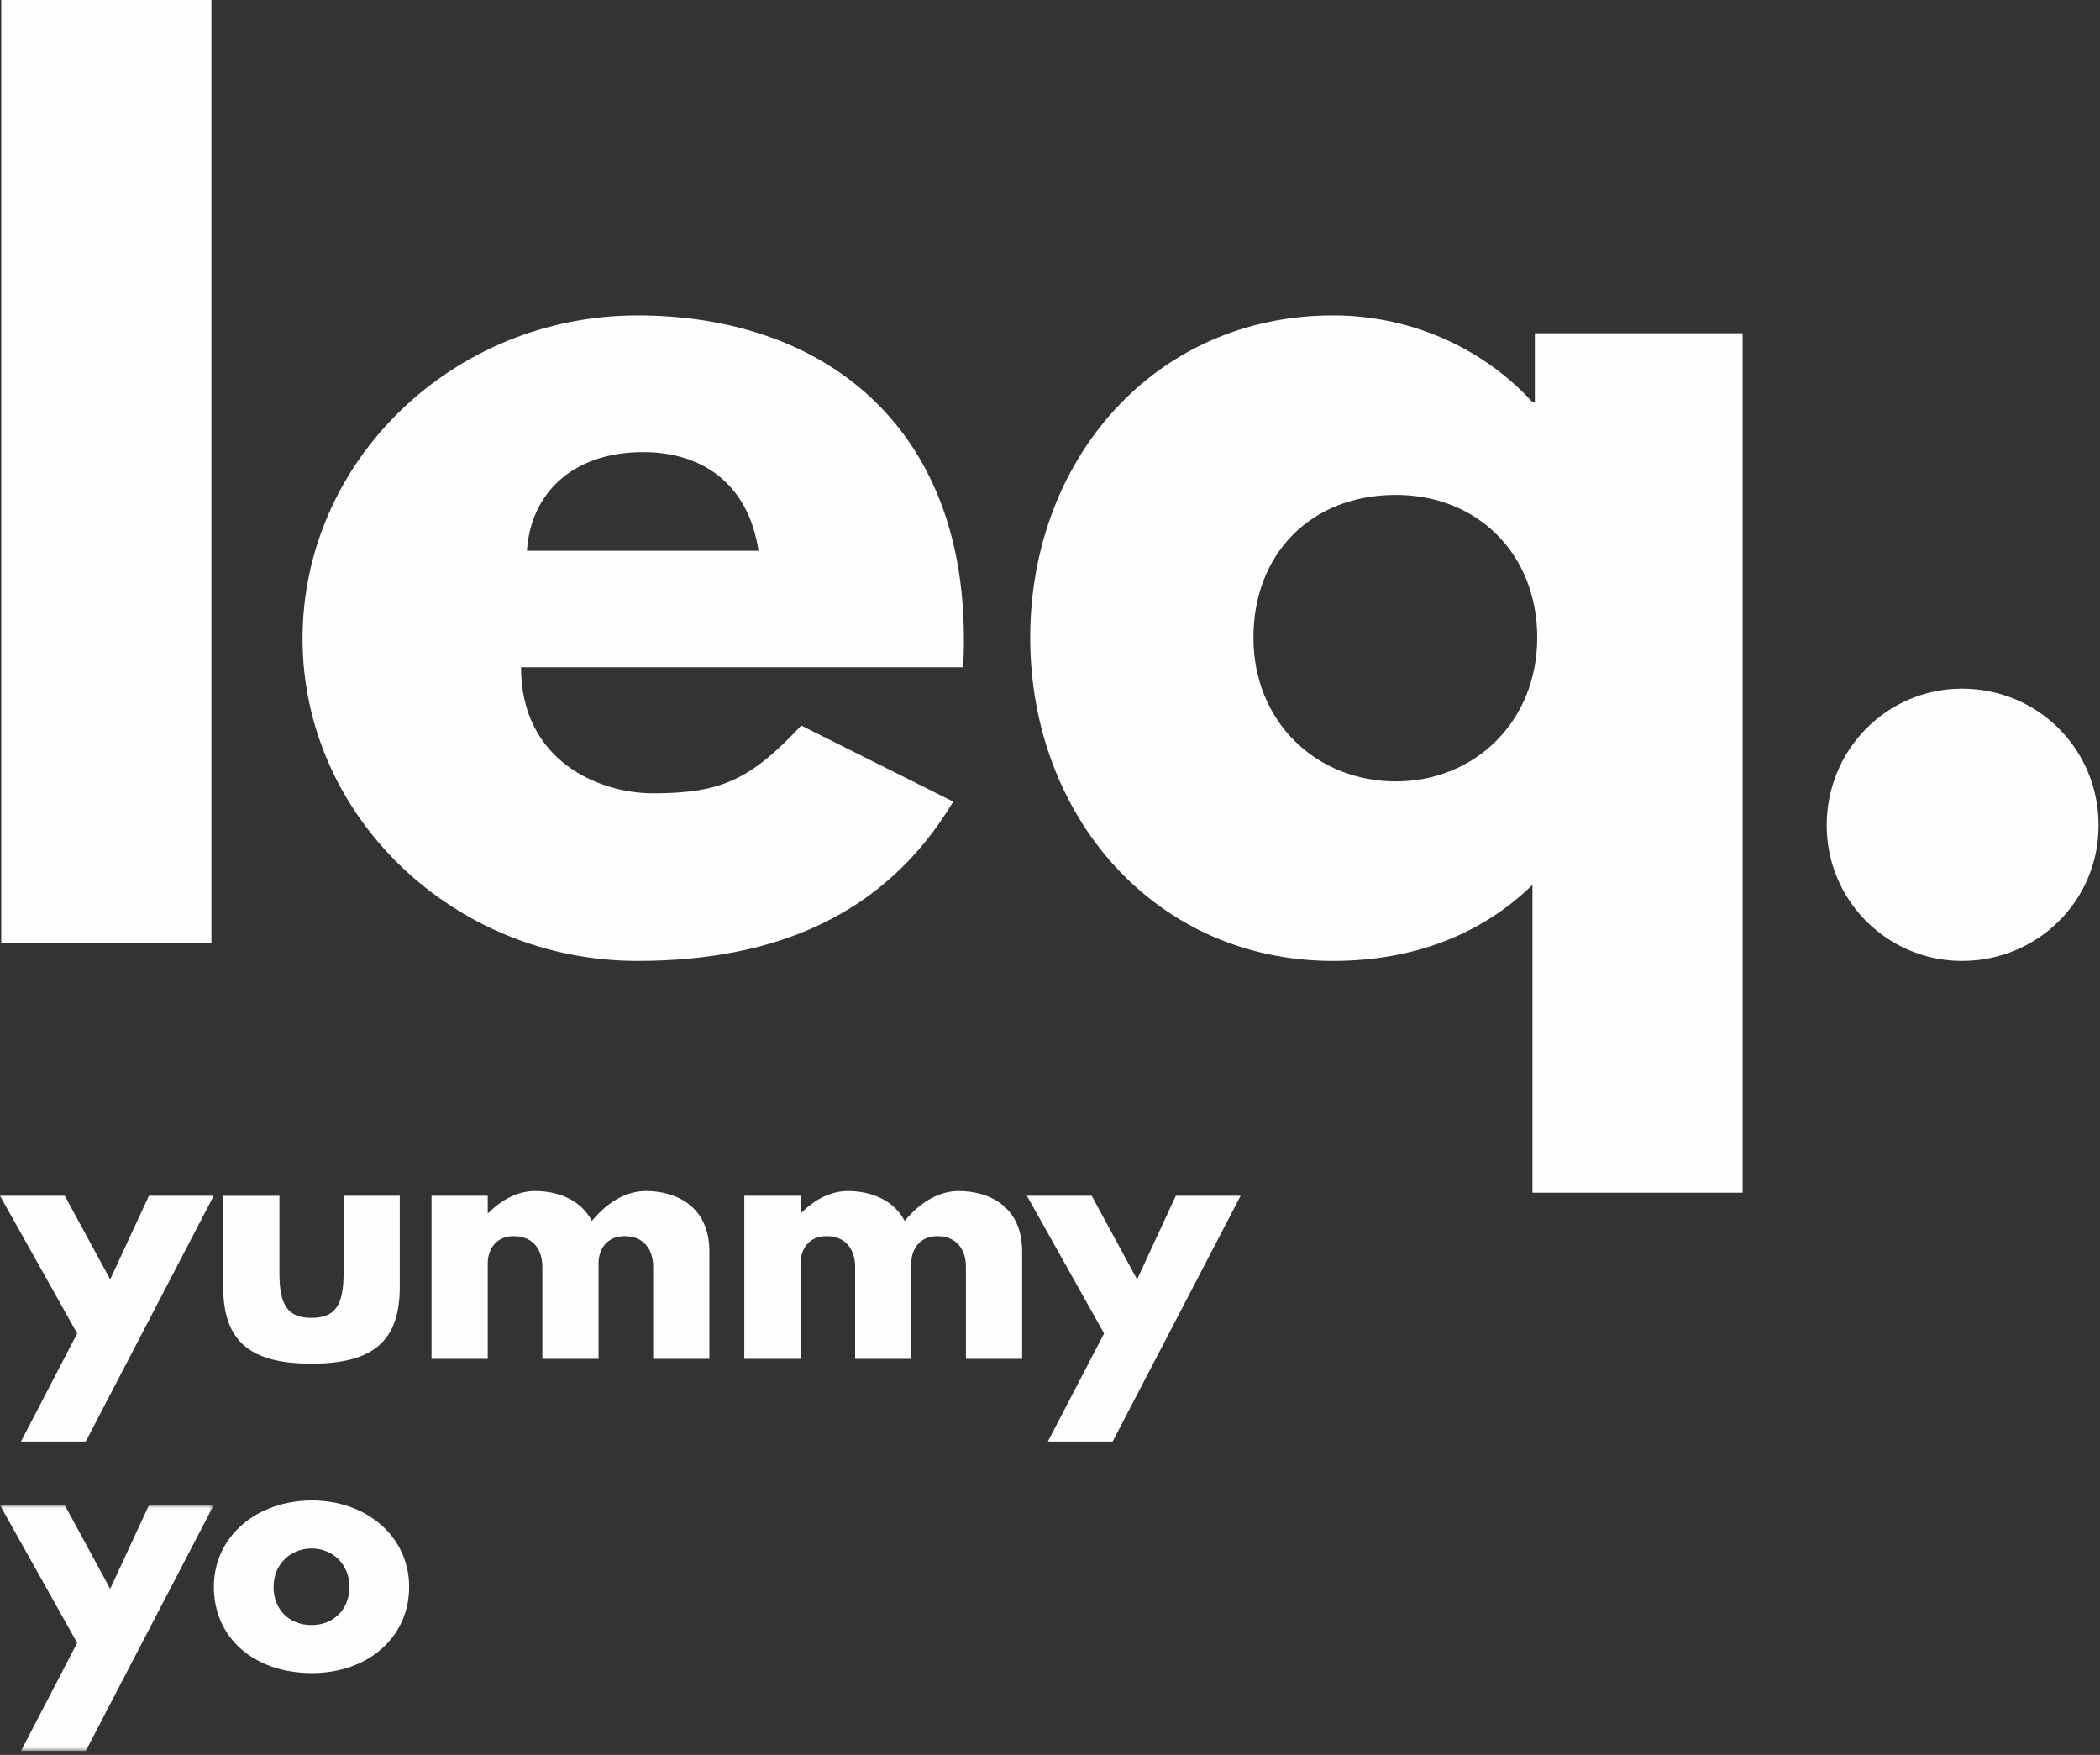 <svg width="377" height="315" viewBox="0 0 377 315" xmlns="http://www.w3.org/2000/svg" xmlns:xlink="http://www.w3.org/1999/xlink">
  <rect x="0" y="0" width="377" height="315" fill="#333333" stroke="none"/>
  <title>
    Page 1
  </title>
  <defs>
    <path id="a" d="M38.364 44.13H0V.02h38.364v44.11z"/>
  </defs>
  <g fill="none" fill-rule="evenodd">
    <path fill="#FEFEFE" d="M.225 169.282h37.73V.002H.225M94.6 98.867c.64-10.03 7.888-17.713 20.89-17.713 11.085 0 18.972 6.19 20.678 17.713H94.6zm19.825-42.25c-33.04 0-60.11 26.03-60.11 58.04 0 31.792 27.07 57.827 60.11 57.827 24.3 0 44.337-7.898 56.702-28.595l-27.285-13.657c-9.167 9.815-14.496 12.163-26.646 12.163-9.592 0-23.66-5.762-23.66-22.62h79.296c.212-1.278.212-3.627.212-5.12 0-38.41-25.367-58.04-58.62-58.04zM250.6 140.26c-14.282 0-25.58-10.67-25.58-25.82 0-14.934 10.233-25.604 25.58-25.604 14.708 0 25.367 10.67 25.367 25.604 0 15.15-11.3 25.82-25.367 25.82zm24.94-80.446v12.38h-.427c-8.1-8.96-20.888-15.578-35.81-15.578-31.975 0-54.357 25.82-54.357 57.824 0 32.01 22.382 58.044 54.356 58.044 14.71 0 26.857-4.912 35.81-13.657v55.265h37.73V59.814H275.54zM376.747 148.158c0 13.44-10.872 24.326-24.514 24.326-13.43 0-24.3-10.885-24.3-24.326 0-13.656 10.87-24.542 24.3-24.542 13.642 0 24.514 10.886 24.514 24.542M38.364 214.643l-22.973 44.11H3.763l10.09-19.4L0 214.642h11.628l8.152 15.01 6.955-15.01M50.164 228.567c0 5.763 1.54 7.988 5.758 7.988 4.22 0 5.757-2.225 5.757-7.988v-13.924h10.09v16.378c0 9.815-4.904 13.753-15.848 13.753-10.945 0-15.847-3.938-15.847-13.752v-16.377h10.09v13.924zM77.47 214.643h10.09v3.082h.114c2.28-2.283 5.187-3.938 8.38-3.938 3.876 0 8.15 1.427 10.203 5.365 3.078-3.71 6.498-5.365 9.69-5.365 5.36 0 11.4 2.682 11.4 10.843v19.287H117.26V227.37c0-2.912-1.54-5.48-5.132-5.48-3.192 0-4.56 2.34-4.674 4.565v17.462h-10.09V227.37c0-2.912-1.54-5.48-5.13-5.48-3.363 0-4.674 2.568-4.674 4.908v17.12H77.47v-29.275zM133.62 214.643h10.09v3.082h.114c2.28-2.283 5.187-3.938 8.38-3.938 3.876 0 8.15 1.427 10.203 5.365 3.078-3.71 6.5-5.365 9.69-5.365 5.36 0 11.4 2.682 11.4 10.843v19.287H173.41V227.37c0-2.912-1.54-5.48-5.13-5.48-3.194 0-4.562 2.34-4.676 4.565v17.462h-10.09V227.37c0-2.912-1.538-5.48-5.13-5.48-3.363 0-4.674 2.568-4.674 4.908v17.12h-10.09v-29.275zM222.72 214.643l-22.974 44.11h-11.628l10.09-19.4-13.853-24.71h11.63l8.15 15.01 6.954-15.01"/>
    <g transform="translate(0 270.166)">
      <mask id="b" fill="#fff">
        <use xlink:href="#a"/>
      </mask>
      <path fill="#FEFEFE" mask="url(#b)" d="M38.364.02L15.39 44.13H3.763l10.09-19.4L0 .02h11.628l8.152 15.01L26.735.02"/>
    </g>
    <path d="M55.95 291.7c3.933 0 6.783-2.853 6.783-6.848 0-4.05-3.02-6.904-6.783-6.904-3.82 0-6.84 2.853-6.84 6.904 0 3.995 2.736 6.848 6.84 6.848m.057-22.37c9.69 0 17.444 6.392 17.444 15.522 0 9.016-7.353 15.464-17.443 15.464-10.546 0-17.614-6.448-17.614-15.464 0-9.13 7.752-15.52 17.614-15.52" fill="#FEFEFE"/>
  </g>
</svg>

